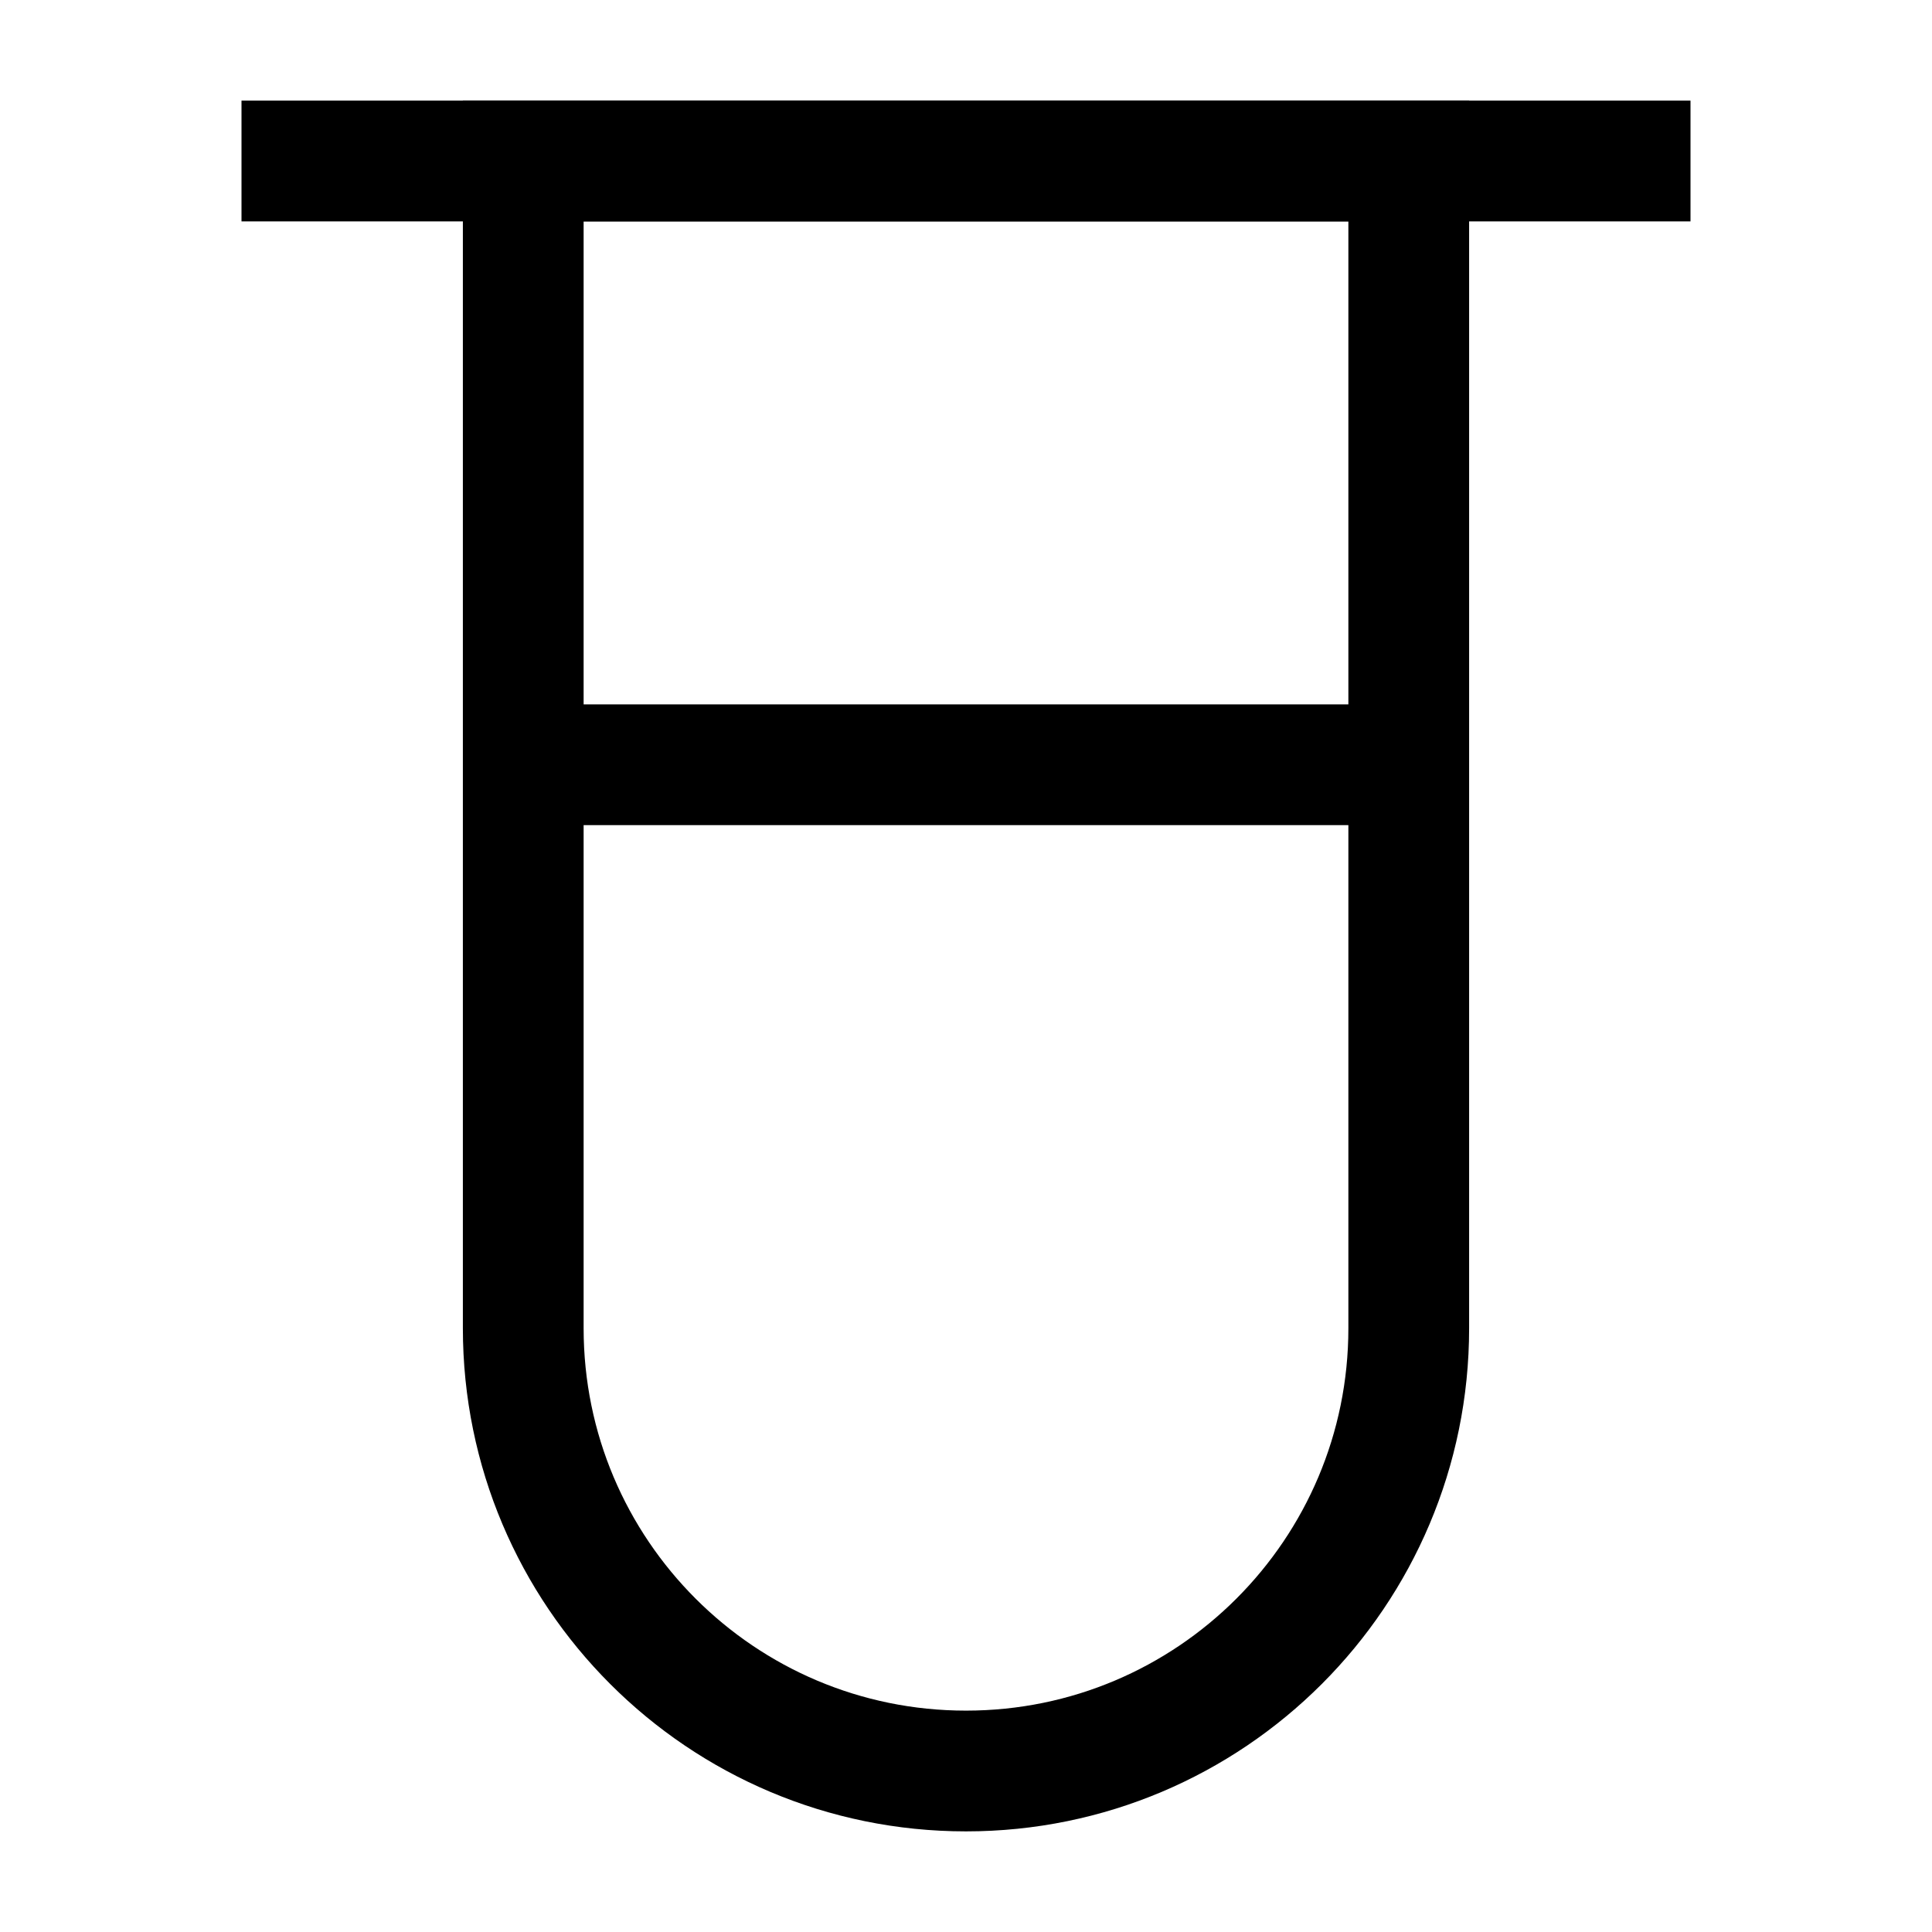<svg xmlns="http://www.w3.org/2000/svg" fill="none" viewBox="0 0 24 24" id="Test-Tube--Streamline-Sharp">
  <desc>
    Test Tube Streamline Icon: https://streamlinehq.com
  </desc>
  <g id="test-tube--science-experiment-lab-chemistry-test-tube-solution">
    <path id="Vector 2547" stroke="#000000" d="M3 2h18" stroke-width="1.5"></path>
    <path id="Rectangle 827" stroke="#000000" d="M6.5 2h11v14.5c0 3.038 -2.462 5.5 -5.5 5.5 -3.038 0 -5.5 -2.462 -5.5 -5.5V2Z" stroke-width="1.5"></path>
    <path id="Rectangle 828" stroke="#000000" d="M6.5 9.5h11" stroke-width="1.5"></path>
  </g>
</svg>